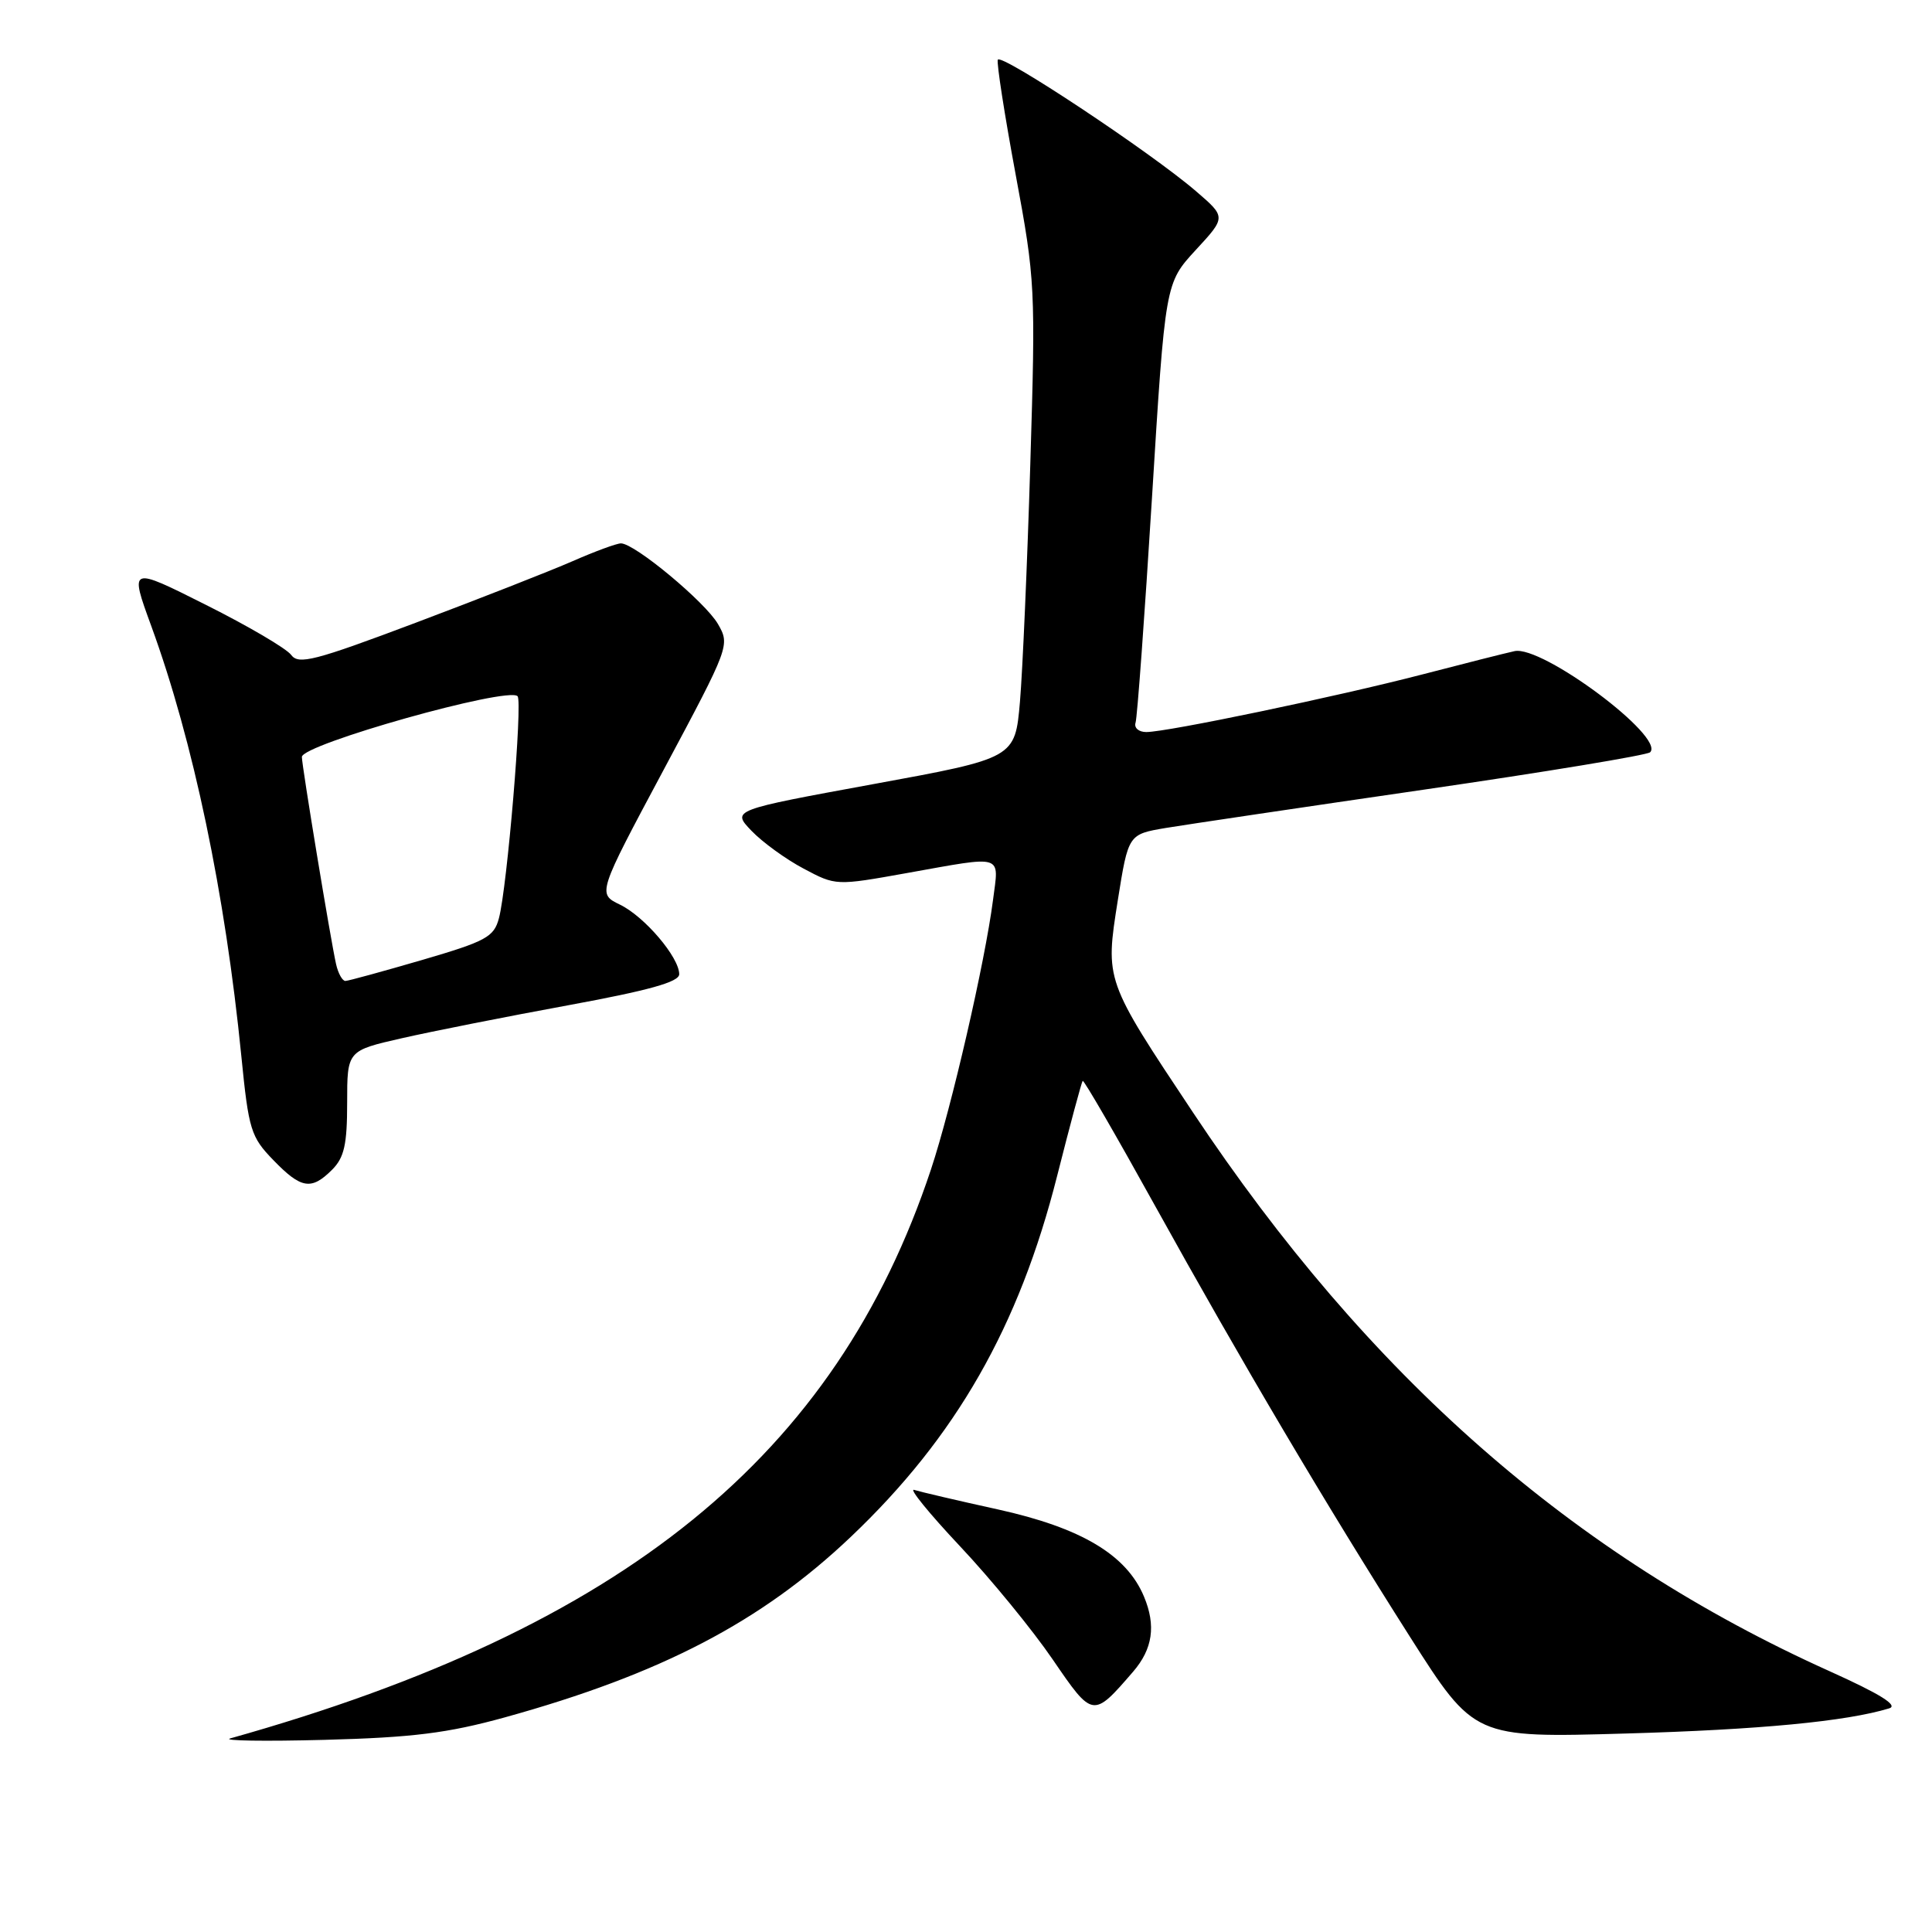 <?xml version="1.0" encoding="UTF-8" standalone="no"?>
<!DOCTYPE svg PUBLIC "-//W3C//DTD SVG 1.1//EN" "http://www.w3.org/Graphics/SVG/1.1/DTD/svg11.dtd" >
<svg xmlns="http://www.w3.org/2000/svg" xmlns:xlink="http://www.w3.org/1999/xlink" version="1.1" viewBox="0 0 256 256">
 <g >
 <path fill="currentColor"
d=" M 66.86 227.57 C 87.57 221.84 100.89 214.90 112.74 203.64 C 126.67 190.41 135.03 175.79 140.08 155.80 C 141.79 149.04 143.32 143.37 143.46 143.22 C 143.61 143.06 147.91 150.49 153.02 159.72 C 164.52 180.48 175.71 199.40 186.83 216.89 C 195.35 230.28 195.35 230.28 215.43 229.70 C 233.21 229.19 244.62 228.10 250.32 226.37 C 251.59 225.99 249.15 224.47 242.40 221.43 C 208.40 206.12 181.30 182.32 158.08 147.41 C 146.37 129.81 146.43 129.96 148.12 119.26 C 149.51 110.55 149.51 110.55 154.47 109.71 C 157.20 109.26 172.60 106.97 188.69 104.63 C 204.79 102.29 218.27 100.06 218.65 99.68 C 220.68 97.66 204.32 85.47 200.68 86.28 C 199.48 86.54 193.98 87.93 188.45 89.37 C 177.08 92.32 154.66 97.00 151.89 97.00 C 150.88 97.00 150.24 96.44 150.47 95.75 C 150.69 95.06 151.67 81.68 152.64 66.01 C 154.40 37.52 154.40 37.52 158.43 33.14 C 162.47 28.77 162.47 28.77 158.48 25.34 C 152.49 20.18 132.54 6.95 132.21 7.92 C 132.05 8.38 133.11 15.22 134.58 23.13 C 137.18 37.10 137.23 38.16 136.52 61.50 C 136.12 74.70 135.50 88.86 135.15 92.98 C 134.50 100.46 134.50 100.46 115.72 103.90 C 96.95 107.34 96.95 107.34 99.58 110.09 C 101.03 111.60 104.14 113.86 106.49 115.10 C 110.76 117.37 110.76 117.37 120.19 115.68 C 133.18 113.36 132.37 113.11 131.58 119.25 C 130.52 127.48 126.08 146.76 123.36 154.95 C 110.74 192.91 82.67 215.70 30.50 230.35 C 29.40 230.66 35.02 230.75 43.00 230.54 C 54.69 230.23 59.31 229.65 66.86 227.57 Z  M 150.15 221.50 C 152.74 218.49 153.19 215.40 151.59 211.57 C 149.28 206.02 143.27 202.44 132.20 200.00 C 126.86 198.83 121.89 197.66 121.13 197.42 C 120.38 197.17 123.11 200.53 127.20 204.88 C 131.29 209.22 136.82 215.98 139.49 219.89 C 144.81 227.67 144.82 227.67 150.15 221.50 Z  M 44.00 155.00 C 45.61 153.39 46.00 151.67 46.00 146.11 C 46.00 139.22 46.00 139.22 53.25 137.57 C 57.24 136.66 67.14 134.70 75.25 133.21 C 85.96 131.24 90.00 130.12 90.00 129.09 C 90.00 126.85 85.41 121.45 82.15 119.87 C 79.16 118.42 79.16 118.42 87.96 101.96 C 96.68 85.64 96.74 85.48 95.13 82.68 C 93.44 79.77 84.10 72.00 82.28 72.00 C 81.71 72.00 78.83 73.06 75.87 74.36 C 72.92 75.65 63.57 79.32 55.10 82.51 C 41.67 87.57 39.56 88.11 38.58 86.78 C 37.97 85.94 32.90 82.96 27.31 80.16 C 17.16 75.06 17.16 75.06 20.05 82.97 C 25.61 98.21 29.84 118.40 31.98 139.96 C 32.95 149.72 33.24 150.65 36.21 153.71 C 39.90 157.53 41.25 157.75 44.00 155.00 Z  M 44.53 127.75 C 43.81 124.55 40.00 101.47 40.00 100.30 C 40.00 98.63 67.28 90.95 68.58 92.25 C 69.27 92.94 67.20 117.61 66.11 121.67 C 65.45 124.16 64.41 124.72 55.94 127.20 C 50.75 128.71 46.17 129.97 45.77 129.98 C 45.37 129.99 44.81 128.99 44.53 127.75 Z "/>
</g>
</svg>